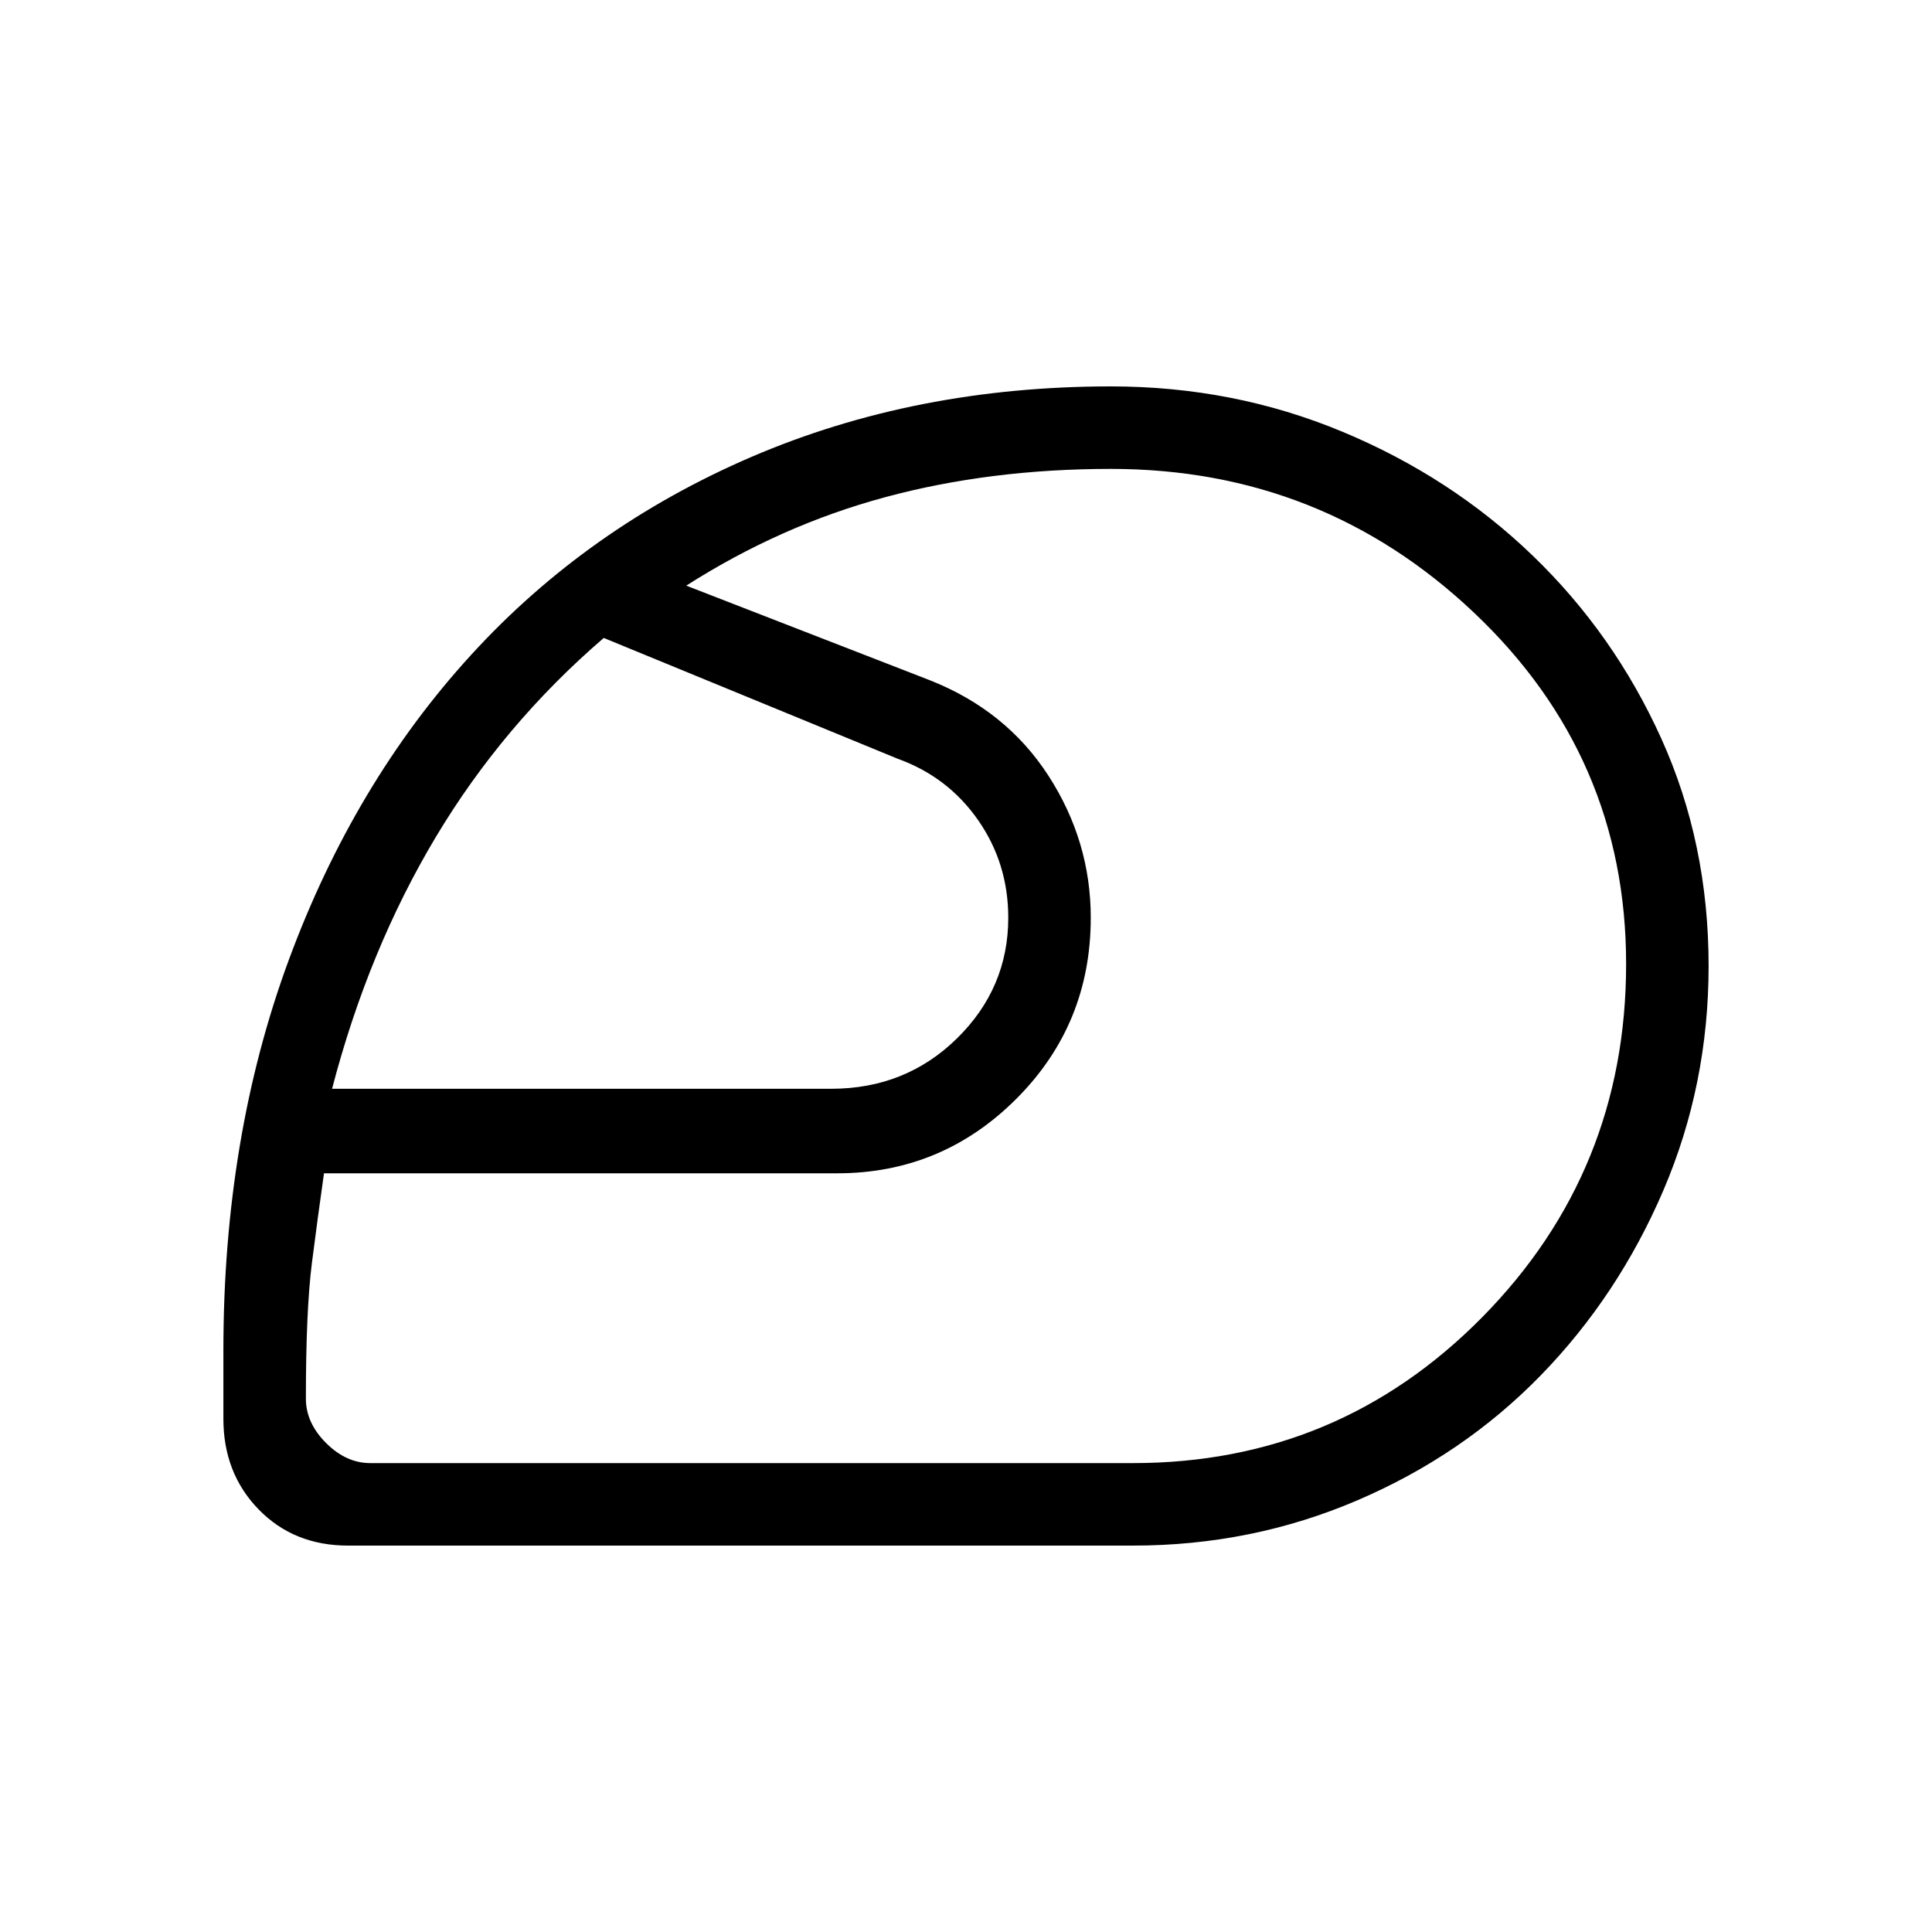 <svg xmlns="http://www.w3.org/2000/svg" height="40" width="40"><path d="M20 20Q20 20 20 20Q20 20 20 20Q20 20 20 20Q20 20 20 20Q20 20 20 20Q20 20 20 20Q20 20 20 20Q20 20 20 20Q20 20 20 20Q20 20 20 20Q20 20 20 20Q20 20 20 20Q20 20 20 20Q20 20 20 20ZM23.458 30.292Q27.708 30.292 30.688 27.271Q33.667 24.25 33.667 19.958Q33.667 15.667 30.521 12.688Q27.375 9.708 23 9.708Q20.5 9.708 18.333 10.292Q16.167 10.875 14.208 12.125L19.25 14.083Q20.833 14.708 21.708 16.062Q22.583 17.417 22.583 19Q22.583 21.208 21.042 22.75Q19.5 24.292 17.333 24.292H6.708Q6.583 25.167 6.458 26.146Q6.333 27.125 6.333 28.958Q6.333 29.458 6.75 29.875Q7.167 30.292 7.667 30.292ZM6.875 22.542H17.208Q18.75 22.542 19.812 21.5Q20.875 20.458 20.875 19Q20.875 17.875 20.25 16.979Q19.625 16.083 18.583 15.708L12.5 13.208Q10.417 15 9.021 17.333Q7.625 19.667 6.875 22.542ZM23.458 32H7.208Q6.083 32 5.354 31.25Q4.625 30.5 4.625 29.375V27.958Q4.625 23.542 5.979 19.875Q7.333 16.208 9.75 13.563Q12.167 10.917 15.562 9.458Q18.958 8 23 8Q25.542 8 27.792 8.938Q30.042 9.875 31.729 11.5Q33.417 13.125 34.396 15.292Q35.375 17.458 35.375 20Q35.375 22.458 34.438 24.646Q33.5 26.833 31.896 28.479Q30.292 30.125 28.104 31.062Q25.917 32 23.458 32Z"/></svg>